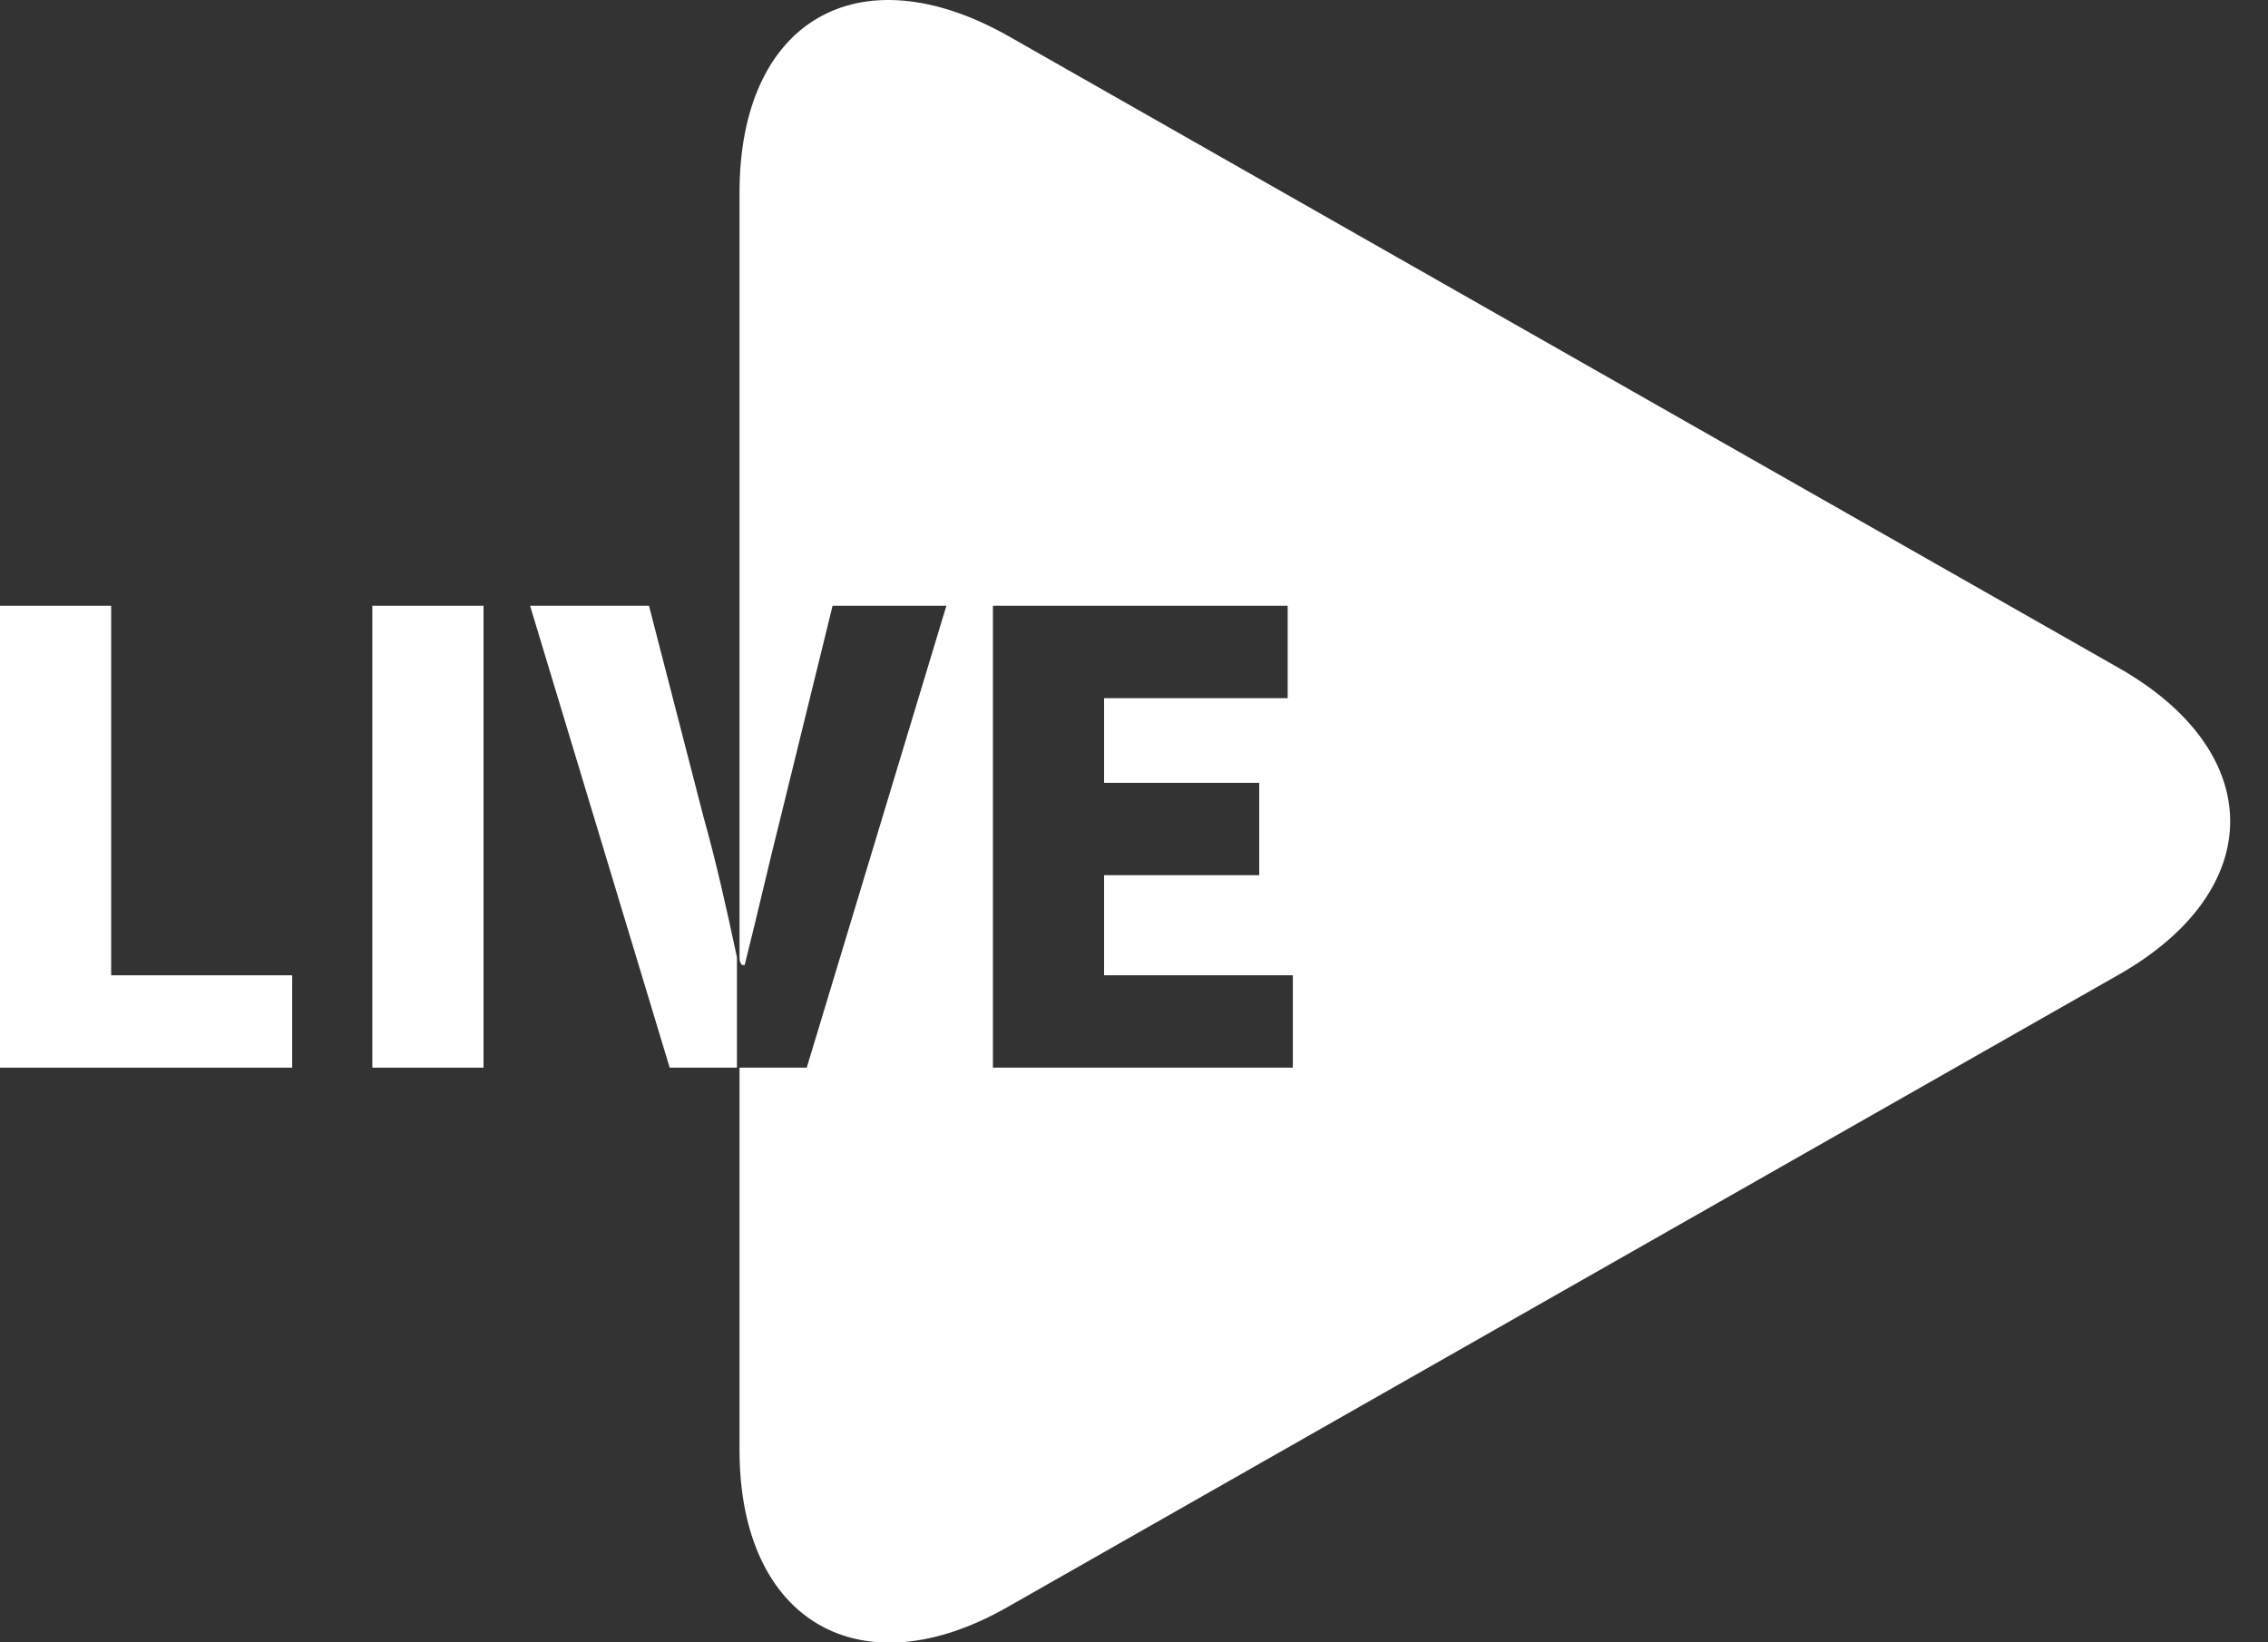 <svg width="58" height="42" viewBox="0 0 58 42" fill="none" xmlns="http://www.w3.org/2000/svg">
<rect x="0" y="0" width="58" height="42" fill="#333333" stroke="none"/>
<path d="M54.156 17.066L25.789 0.923C21.953 -1.243 18.912 0.529 18.912 4.926V24.482C18.912 24.548 18.912 24.613 18.978 24.679H19.044C19.375 23.366 19.639 22.185 19.97 20.873L21.292 15.491H24.202L20.631 27.304H18.912V37.082C18.912 41.479 22.02 43.251 25.789 41.085L54.156 24.941C57.992 22.776 57.992 19.232 54.156 17.066ZM33.129 27.304H25.392V15.491H32.93V17.854H28.235V20.02H32.203V22.382H28.235V24.941H33.062V27.304H33.129Z" fill="white"/>
<path d="M2.843 15.492H0V27.304H7.472V24.942H2.843V15.492Z" fill="white"/>
<path d="M12.365 15.492H9.522V27.304H12.365V15.492Z" fill="white"/>
<path d="M17.986 20.873L16.597 15.492H13.556L17.126 27.304H18.846V24.482C18.581 23.235 18.317 22.054 17.986 20.873Z" fill="white"/>
</svg>
